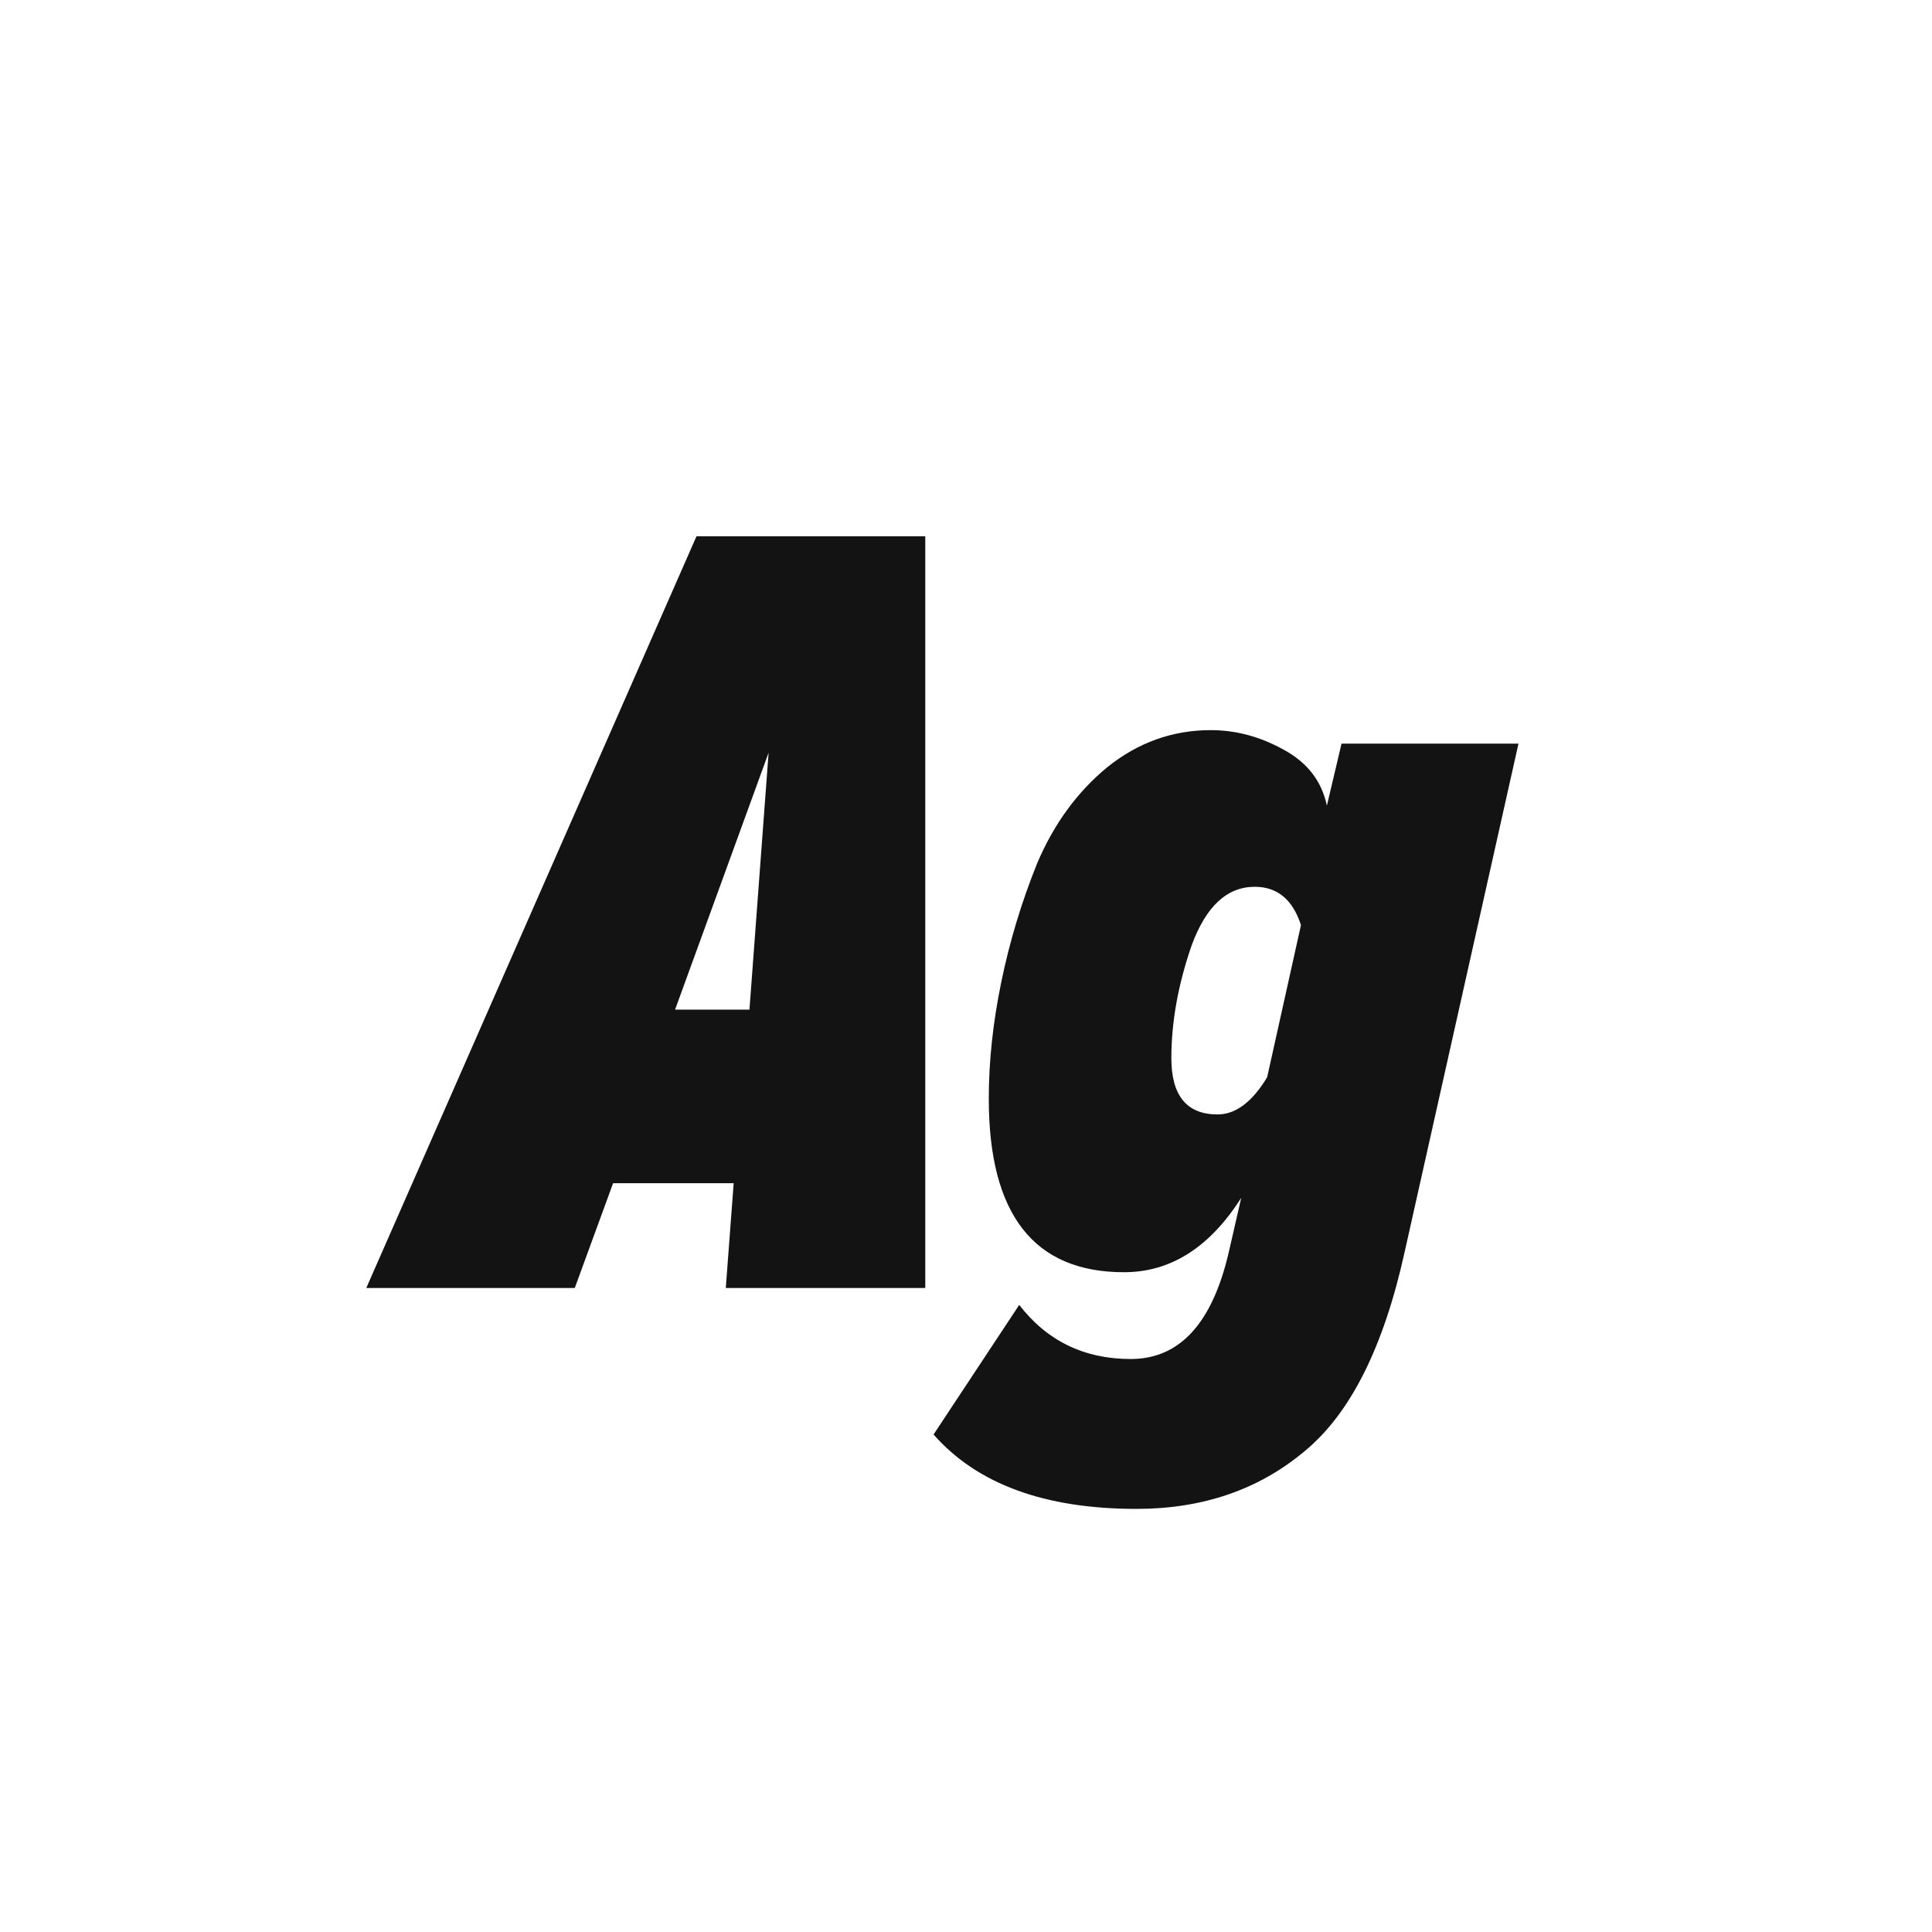 <svg width="24" height="24" viewBox="0 0 24 24" fill="none" xmlns="http://www.w3.org/2000/svg">
<path d="M11.494 16H9.016L9.114 14.698H7.616L7.14 16H4.55L8.652 6.662H11.494V16ZM9.31 12.542L9.548 9.35L8.386 12.542H9.31ZM14.117 18.744C12.979 18.744 12.139 18.436 11.597 17.82L12.661 16.21C13.007 16.658 13.469 16.882 14.047 16.882C14.654 16.882 15.06 16.439 15.265 15.552L15.419 14.88C15.027 15.496 14.542 15.804 13.963 15.804C12.843 15.804 12.283 15.085 12.283 13.648C12.283 13.181 12.335 12.701 12.437 12.206C12.54 11.702 12.689 11.207 12.885 10.722C13.091 10.237 13.38 9.84 13.753 9.532C14.136 9.224 14.565 9.07 15.041 9.07C15.349 9.07 15.648 9.149 15.937 9.308C16.236 9.467 16.418 9.7 16.483 10.008L16.665 9.238H18.863L17.449 15.552C17.188 16.737 16.773 17.563 16.203 18.03C15.634 18.506 14.939 18.744 14.117 18.744ZM15.125 13.844C15.349 13.844 15.555 13.69 15.741 13.382L16.161 11.492C16.059 11.175 15.867 11.016 15.587 11.016C15.242 11.016 14.981 11.259 14.803 11.744C14.635 12.229 14.551 12.696 14.551 13.144C14.551 13.611 14.743 13.844 15.125 13.844Z" fill="#131313"/>
</svg>
